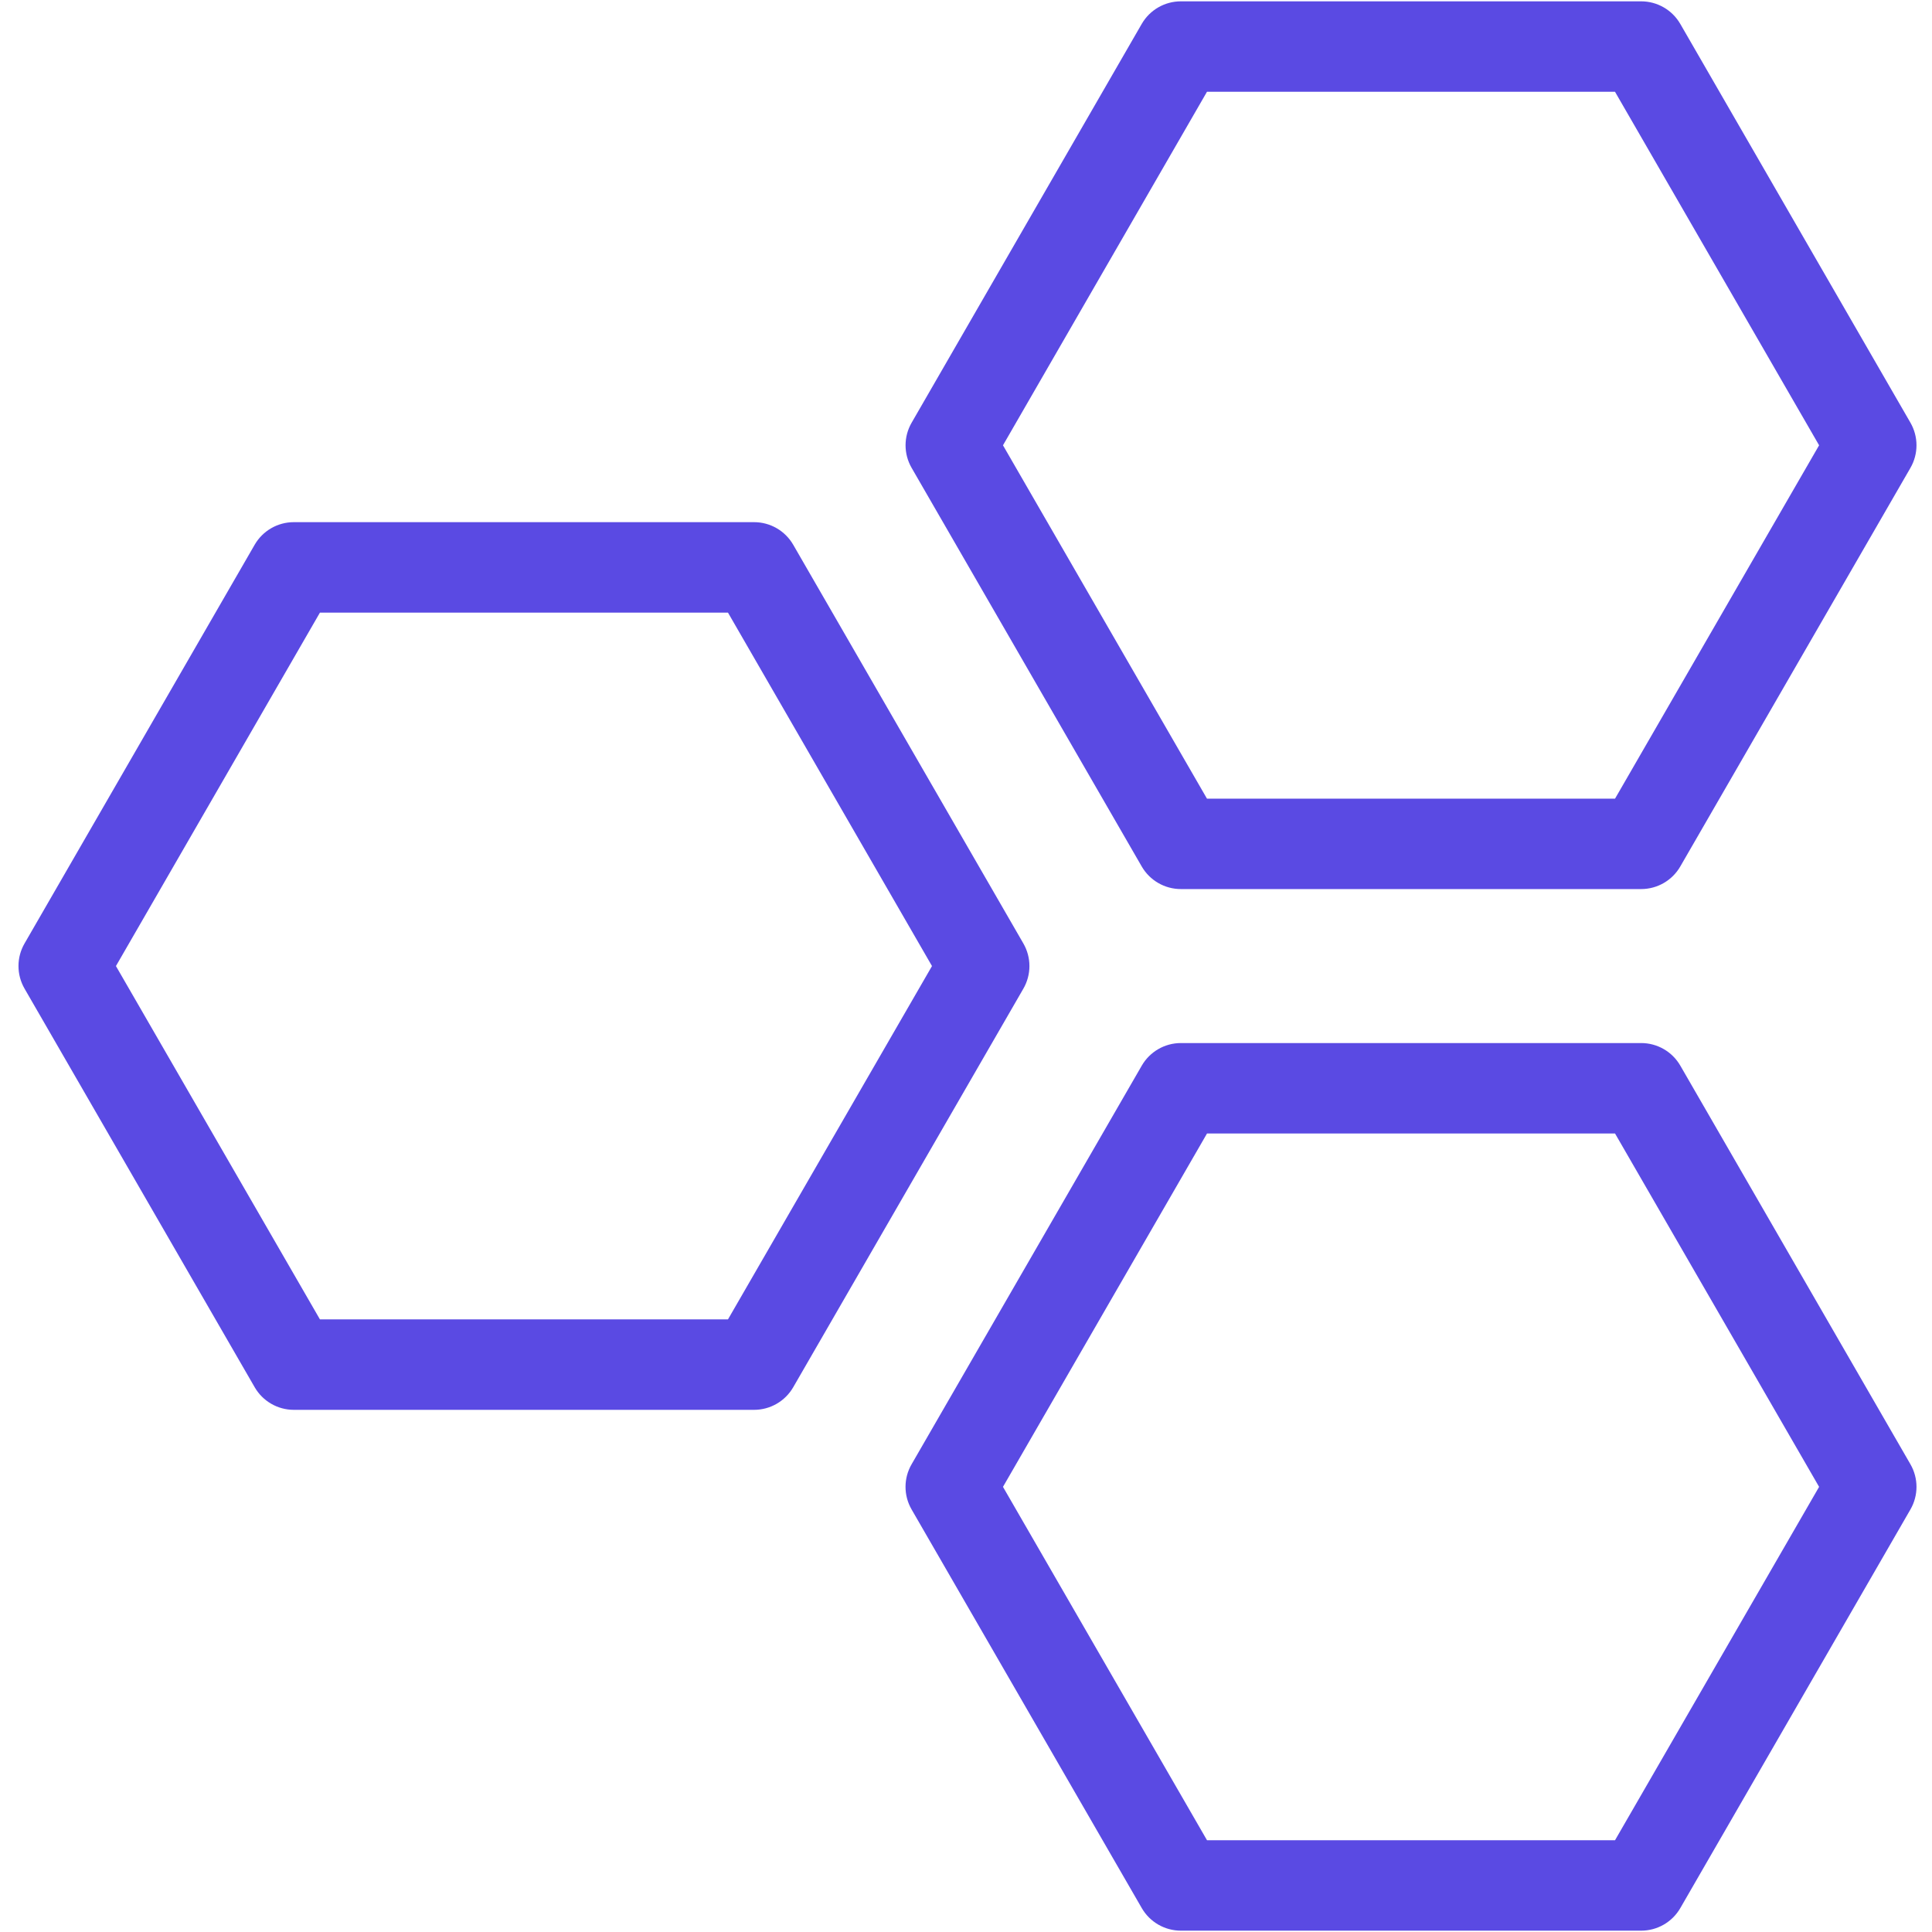 <svg xmlns="http://www.w3.org/2000/svg" xmlns:xlink="http://www.w3.org/1999/xlink" width="1080" zoomAndPan="magnify" viewBox="0 0 810 810" height="1080" preserveAspectRatio="xMidYMid meet" version="1.0"><defs><clipPath id="856f0e9ae2"><path d="M 379 437 L 803.75 437 L 803.75 810 L 379 810 Z M 379 437 " clip-rule="nonzero"/></clipPath><clipPath id="f91d15ff80"><path d="M 379 0 L 803.75 0 L 803.75 373 L 379 373 Z M 379 0 " clip-rule="nonzero"/></clipPath></defs><path fill="#5a4ae3" d="M 10.301 414.504 L 106.773 581.602 C 110.16 587.465 116.414 591.082 123.191 591.082 L 316.148 591.082 C 322.922 591.082 329.176 587.465 332.566 581.602 L 429.051 414.504 C 432.438 408.641 432.438 401.41 429.051 395.547 L 332.566 228.398 C 329.176 222.535 322.922 218.918 316.148 218.918 L 123.18 218.918 C 116.402 218.918 110.148 222.535 106.762 228.398 L 10.289 395.547 C 6.902 401.41 6.902 408.641 10.301 414.504 Z M 134.137 256.836 L 305.203 256.836 L 390.742 405.023 L 305.203 553.164 L 134.137 553.164 L 48.609 405.023 Z M 134.137 256.836 " fill-opacity="1" fill-rule="nonzero"/><g clip-path="url(#856f0e9ae2)"><path fill="#5a4ae3" d="M 704.488 446.785 C 701.098 440.918 694.844 437.305 688.07 437.305 L 495.098 437.305 C 488.324 437.305 482.07 440.918 478.684 446.785 L 382.195 613.895 C 378.797 619.758 378.797 626.988 382.195 632.852 L 478.684 799.961 C 482.07 805.828 488.324 809.441 495.098 809.441 L 688.07 809.441 C 694.844 809.441 701.098 805.828 704.488 799.961 L 800.957 632.852 C 804.344 626.988 804.344 619.758 800.957 613.895 Z M 677.109 771.523 L 506.043 771.523 L 420.504 623.371 L 506.043 475.223 L 677.109 475.223 L 762.664 623.371 Z M 677.109 771.523 " fill-opacity="1" fill-rule="nonzero"/></g><g clip-path="url(#f91d15ff80)"><path fill="#5a4ae3" d="M 478.668 363.266 C 482.055 369.133 488.312 372.746 495.086 372.746 L 688.055 372.746 C 694.832 372.746 701.086 369.133 704.473 363.266 L 800.957 196.168 C 804.344 190.305 804.344 183.074 800.957 177.211 L 704.473 10.039 C 701.086 4.172 694.832 0.559 688.055 0.559 L 495.086 0.559 C 488.312 0.559 482.055 4.172 478.668 10.039 L 382.211 177.211 C 378.809 183.074 378.809 190.305 382.211 196.168 Z M 506.031 38.477 L 677.098 38.477 L 762.664 186.691 L 677.109 334.844 L 506.031 334.844 L 420.504 186.691 Z M 506.031 38.477 " fill-opacity="1" fill-rule="nonzero"/></g></svg>